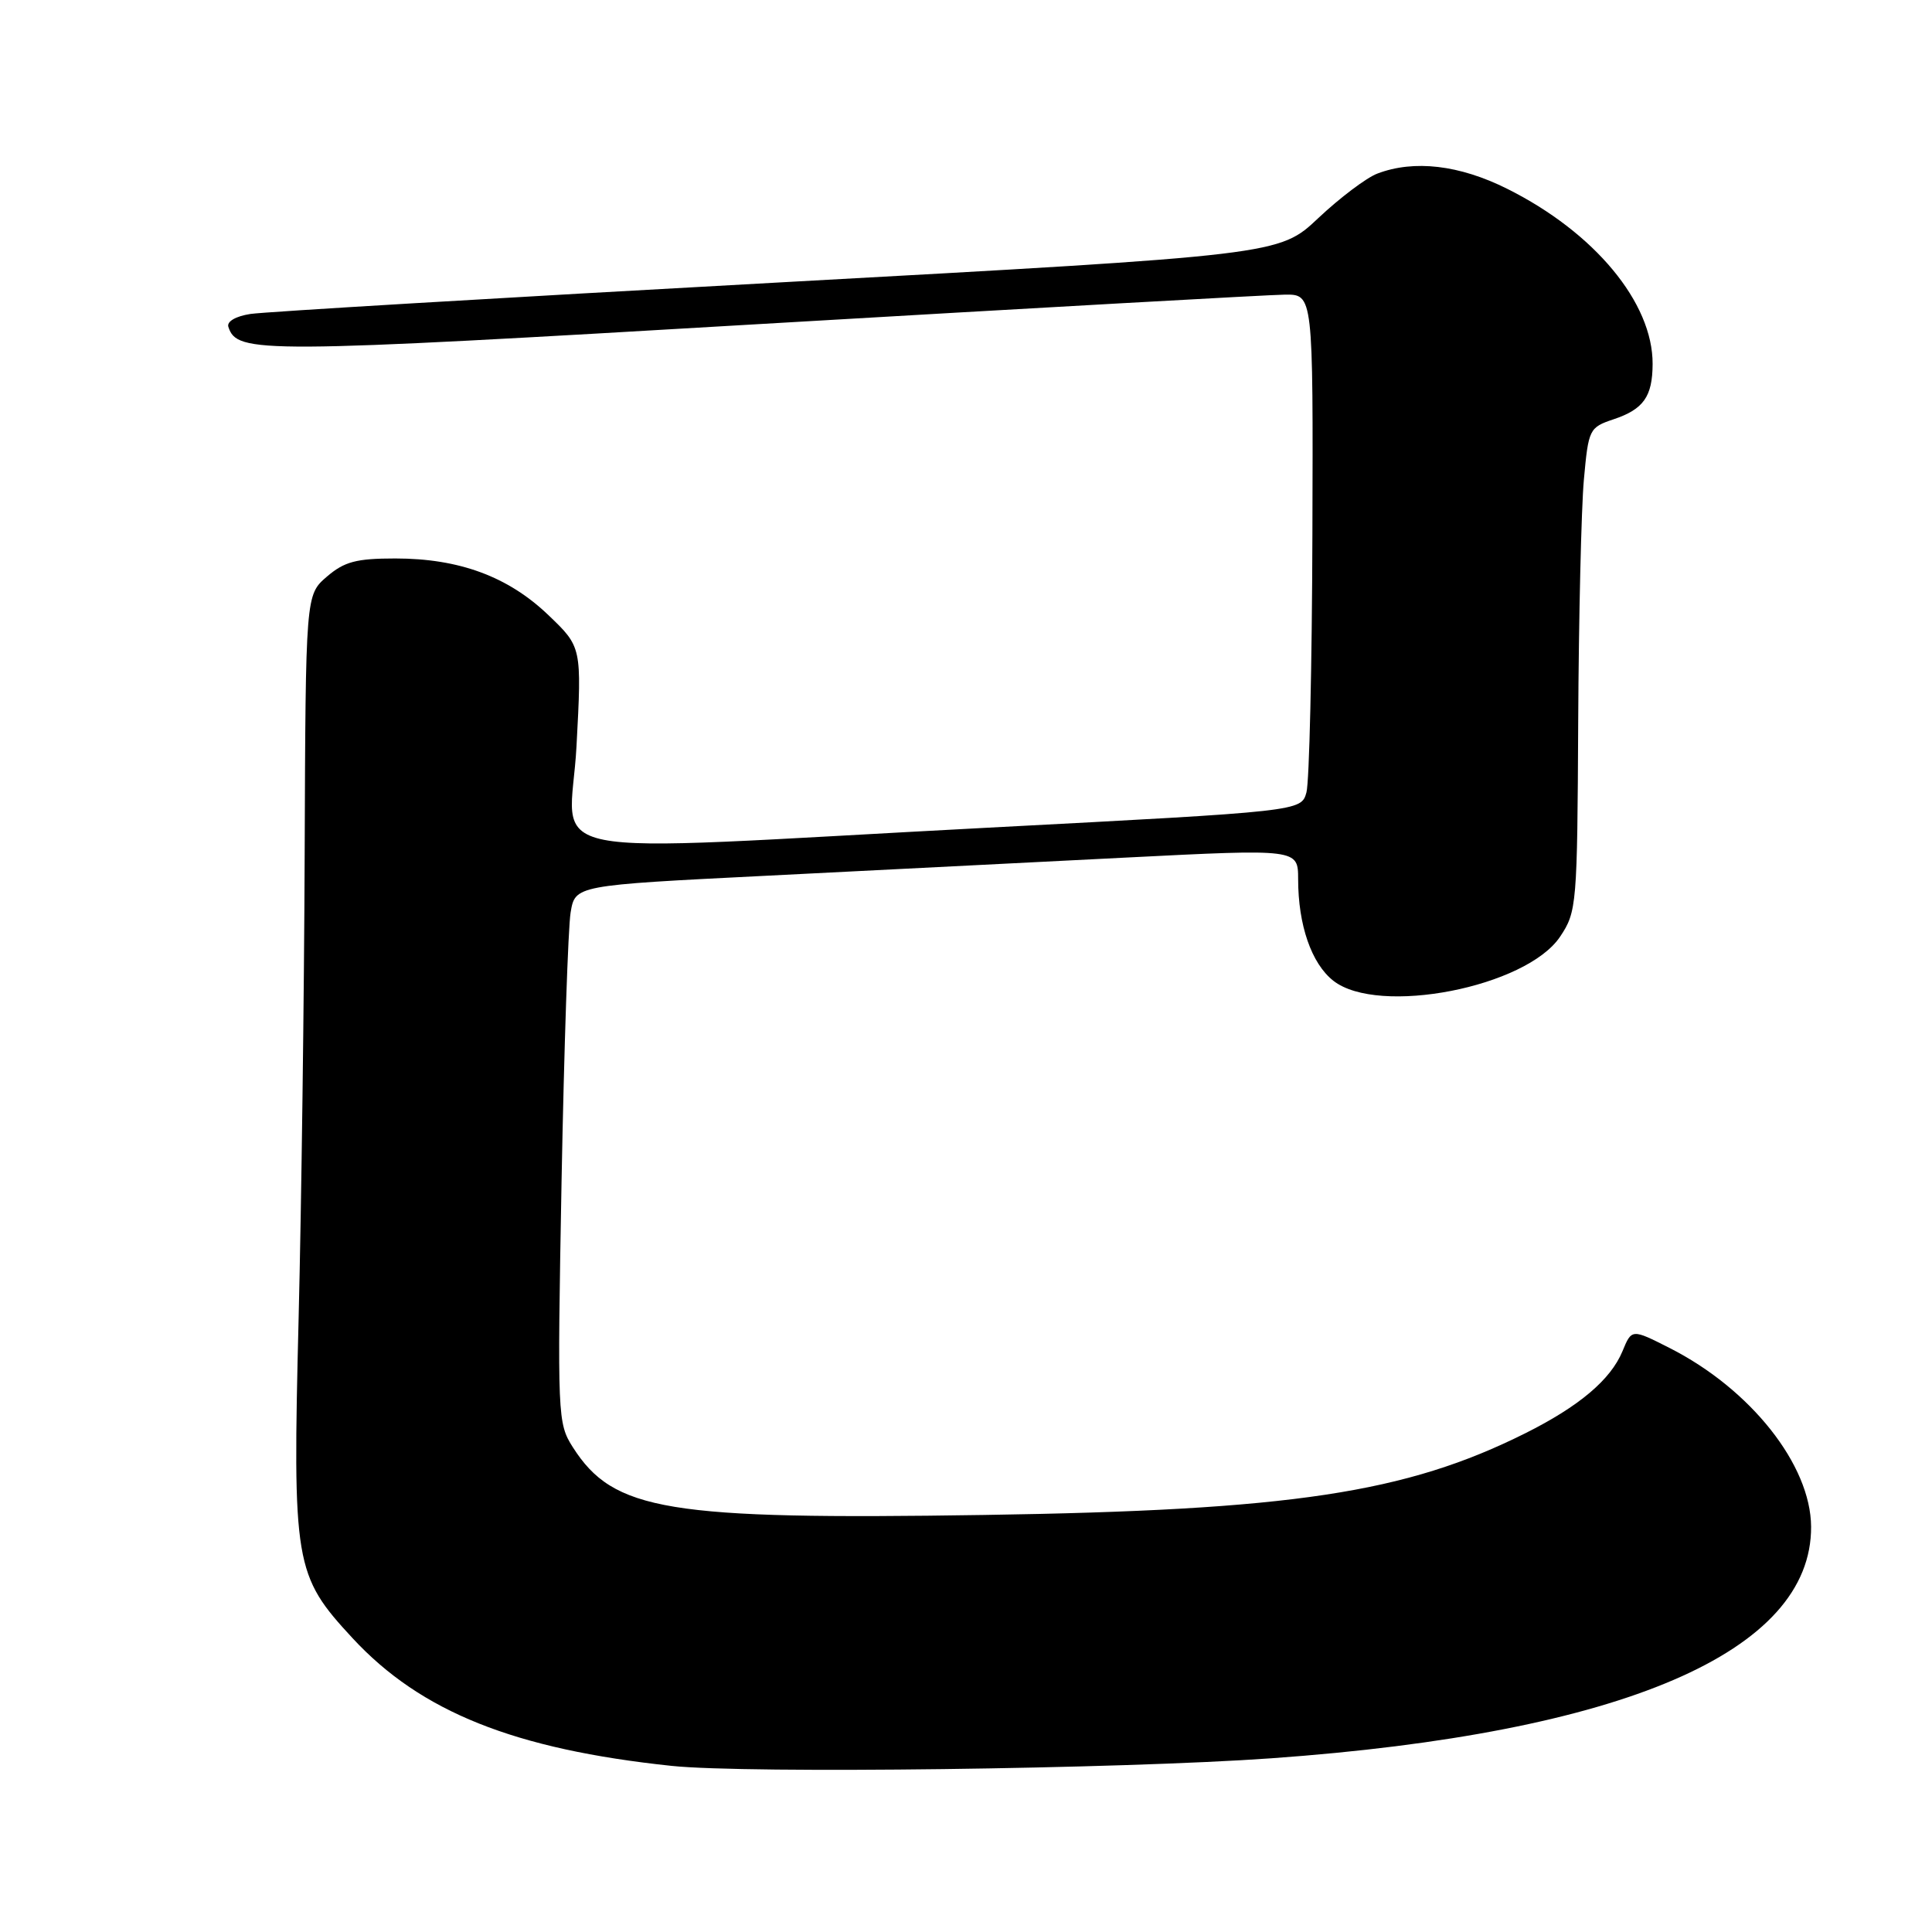 <?xml version="1.0" encoding="UTF-8" standalone="no"?>
<!DOCTYPE svg PUBLIC "-//W3C//DTD SVG 1.1//EN" "http://www.w3.org/Graphics/SVG/1.1/DTD/svg11.dtd" >
<svg xmlns="http://www.w3.org/2000/svg" xmlns:xlink="http://www.w3.org/1999/xlink" version="1.1" viewBox="0 0 256 256">
 <g >
 <path fill="currentColor"
d=" M 168.50 232.98 C 215.03 229.65 240.07 218.89 239.98 202.29 C 239.93 194.11 231.97 184.06 221.24 178.62 C 216.21 176.07 216.21 176.07 214.98 179.06 C 213.41 182.83 209.24 186.35 202.10 189.92 C 186.27 197.83 171.12 200.12 130.41 200.74 C 88.36 201.39 81.30 200.22 75.90 191.76 C 73.88 188.58 73.84 187.71 74.41 156.50 C 74.74 138.90 75.28 122.88 75.61 120.91 C 76.21 117.31 76.21 117.31 101.36 116.05 C 115.19 115.35 136.74 114.26 149.25 113.63 C 172.00 112.48 172.00 112.48 172.01 116.49 C 172.01 122.58 173.78 127.68 176.67 129.95 C 182.63 134.64 202.25 130.82 206.73 124.10 C 208.93 120.81 209.00 119.92 209.12 95.60 C 209.19 81.80 209.53 67.39 209.87 63.58 C 210.48 56.85 210.59 56.64 213.80 55.56 C 217.78 54.23 218.96 52.55 218.98 48.24 C 219.02 40.12 211.29 30.80 199.72 25.02 C 193.38 21.85 187.38 21.15 182.51 23.00 C 181.07 23.54 177.55 26.20 174.69 28.89 C 169.50 33.79 169.50 33.79 103.00 37.44 C 66.42 39.45 35.01 41.32 33.19 41.60 C 31.23 41.90 30.03 42.60 30.26 43.31 C 31.42 46.87 34.20 46.85 101.00 42.92 C 137.03 40.81 168.19 39.06 170.25 39.04 C 174.00 39.00 174.00 39.00 173.90 70.75 C 173.85 88.21 173.49 103.62 173.11 105.00 C 172.41 107.50 172.41 107.50 130.96 109.67 C 68.71 112.94 75.58 114.30 76.39 98.87 C 77.09 85.74 77.09 85.74 72.67 81.51 C 67.34 76.40 60.85 74.00 52.38 74.00 C 47.20 74.00 45.63 74.42 43.31 76.41 C 40.50 78.83 40.50 78.83 40.37 113.16 C 40.30 132.05 39.94 159.70 39.57 174.61 C 38.76 207.33 38.99 208.72 46.72 217.07 C 55.76 226.83 68.17 231.79 89.01 233.99 C 99.01 235.04 148.45 234.41 168.50 232.98 Z "/>
</g>
</svg>